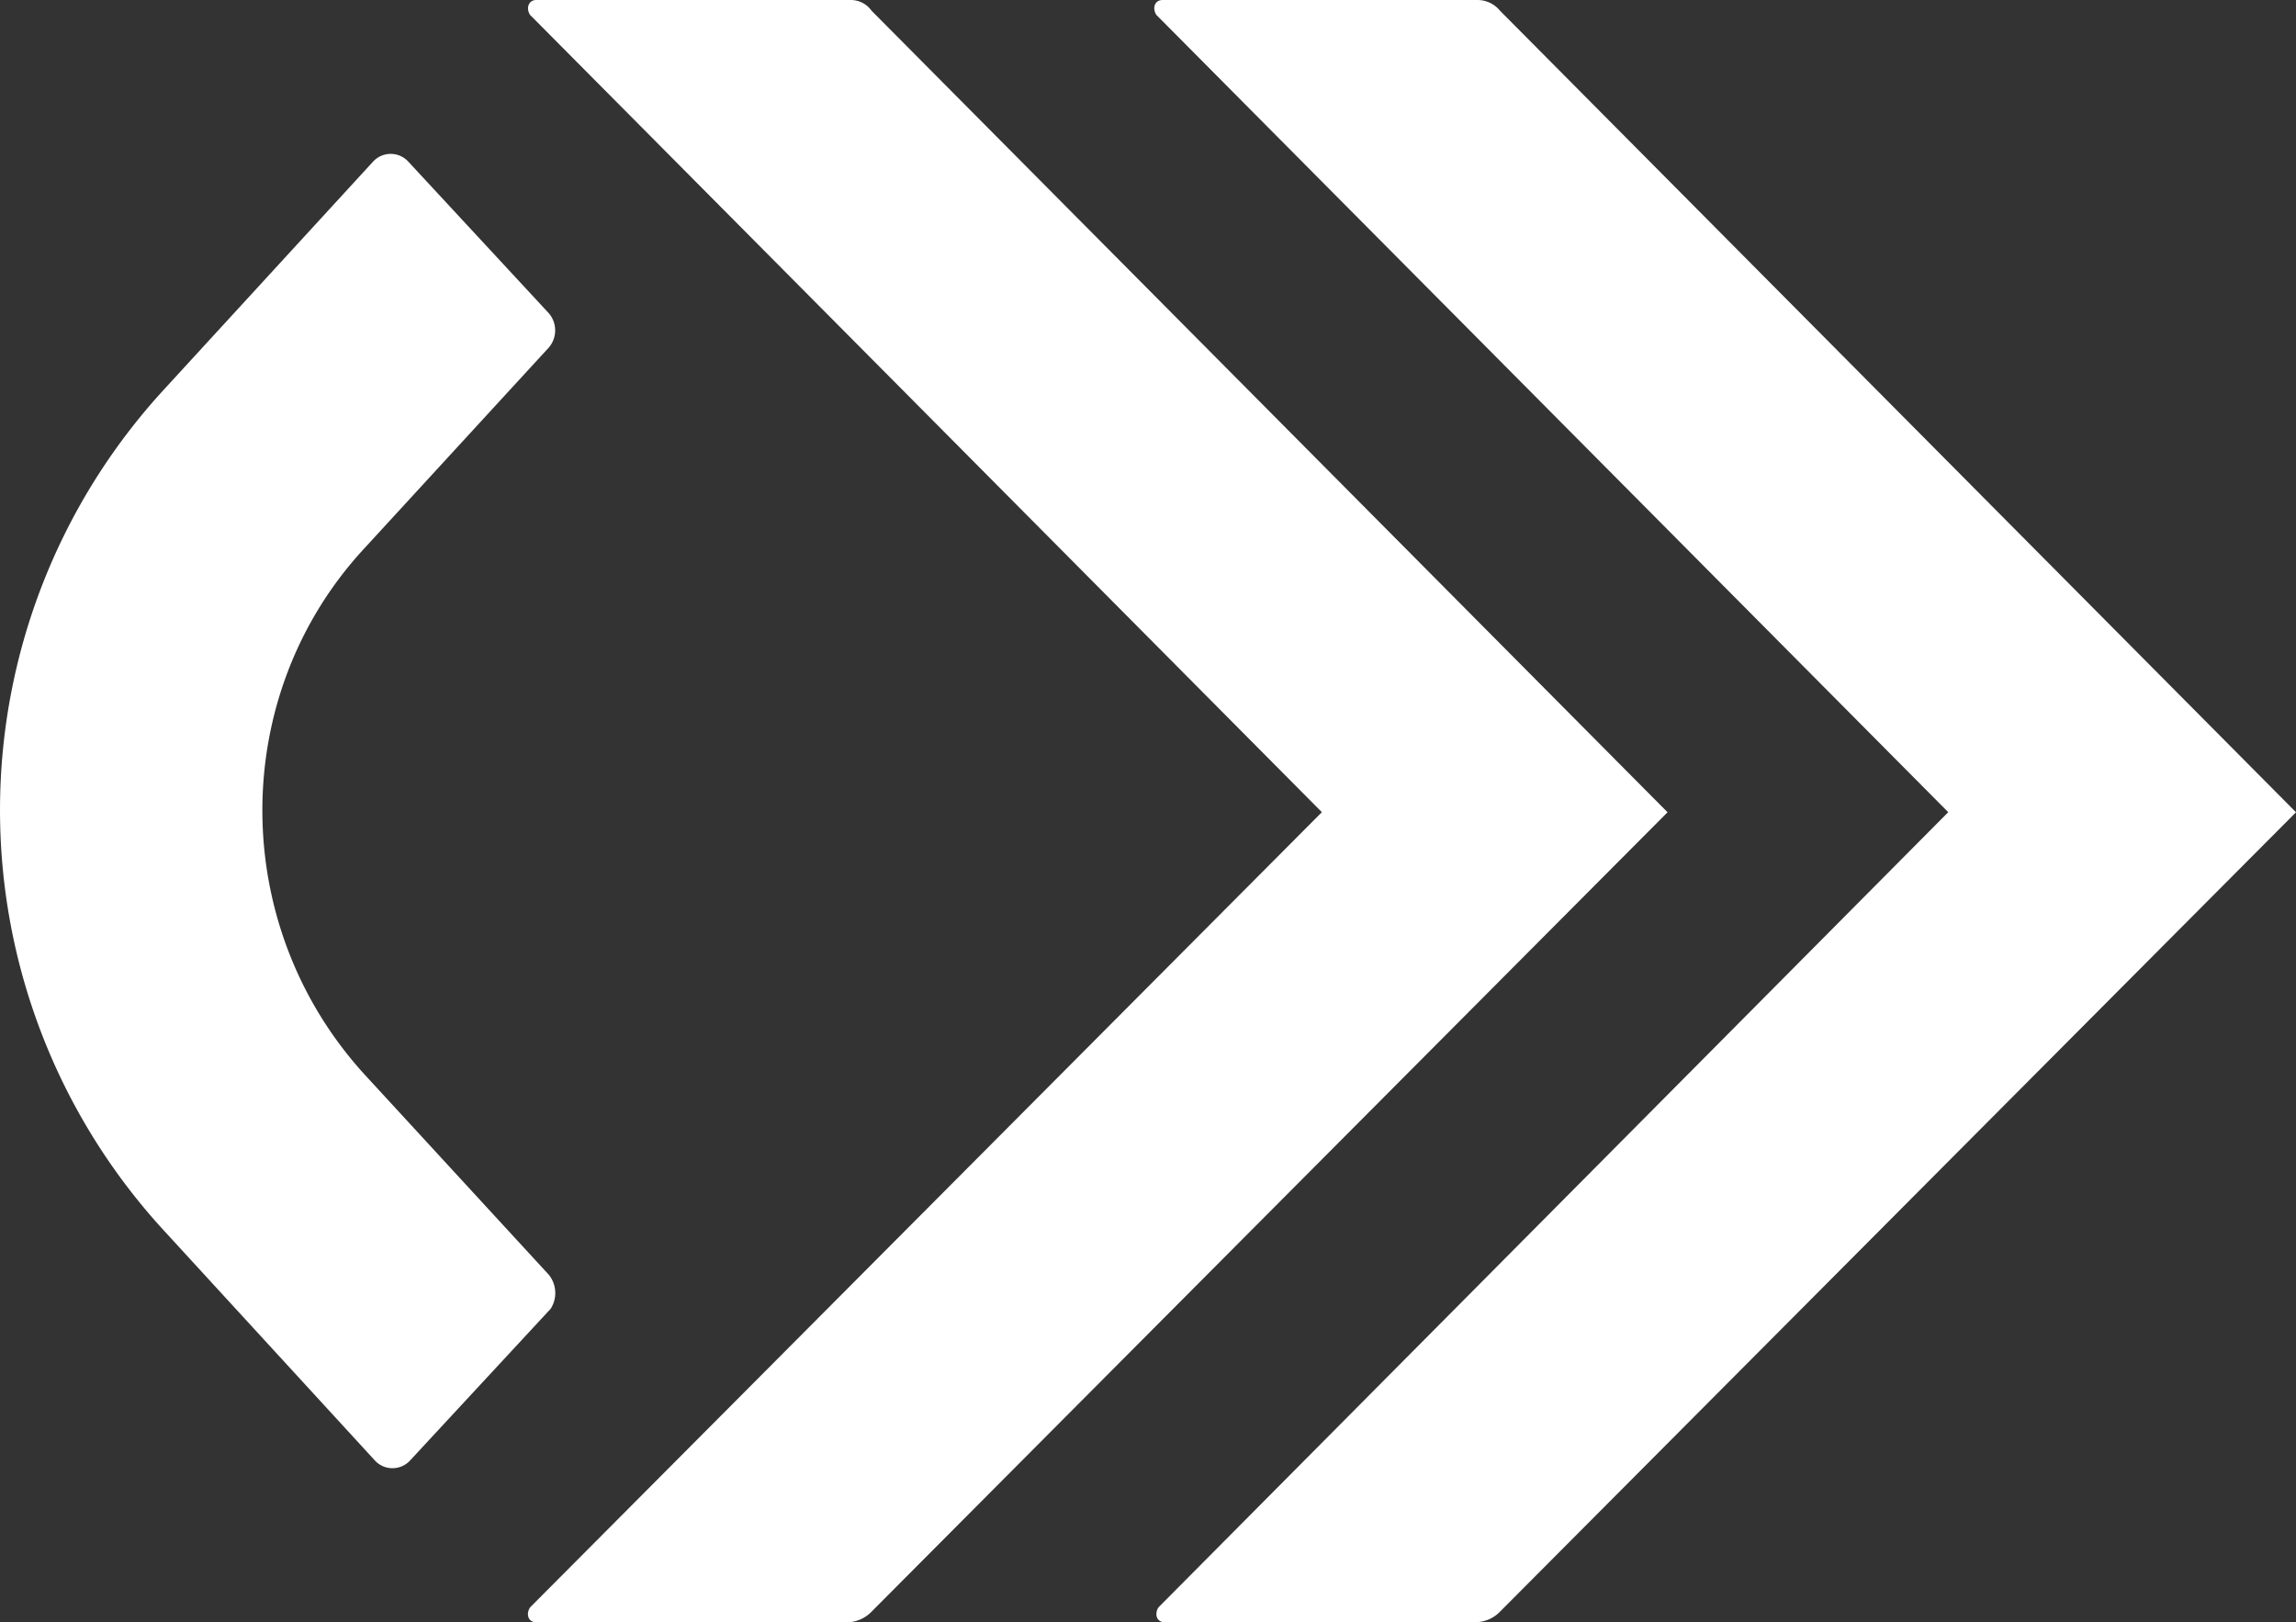 <svg id="Layer_1" data-name="Layer 1" xmlns="http://www.w3.org/2000/svg" viewBox="0 0 288 203.48"><rect x="0" y="0" width="288" height="203.48" fill="#333333" stroke="none"/><defs><style>.cls-1{fill:#fff;}</style></defs><path class="cls-1" d="M106.69,0H67.27c-1,0-1.31,1.07-.78,1.87l99.32,100L66.49,201.61c-.53.8-.27,1.87.78,1.87h38.89a4.34,4.34,0,0,0,3.16-1.33l99.85-100.27L109.32,1.34A3.19,3.19,0,0,0,106.69,0Z"/><path class="cls-1" d="M185.26,0H145.84c-1.05,0-1.31,1.07-.79,1.87l99.33,100L145.32,201.6c-.53.8-.27,1.87.78,1.87H185a4.34,4.34,0,0,0,3.16-1.33L288,101.88,188.15,1.34A3.64,3.64,0,0,0,185.26,0Z"/><path class="cls-1" d="M68.85,159.9,45.72,134.76c-17.08-18.72-17.08-47.59,0-66L68.85,43.58a3.3,3.3,0,0,0,0-4.28l-17.61-19A3,3,0,0,0,47,20.07a2.5,2.5,0,0,0-.23.23L20.5,48.93a77.93,77.93,0,0,0,0,105.35L47,183.16a3,3,0,0,0,4.24.22,2.28,2.28,0,0,0,.22-.22l17.61-19A3.65,3.65,0,0,0,68.85,159.9Z"/></svg>